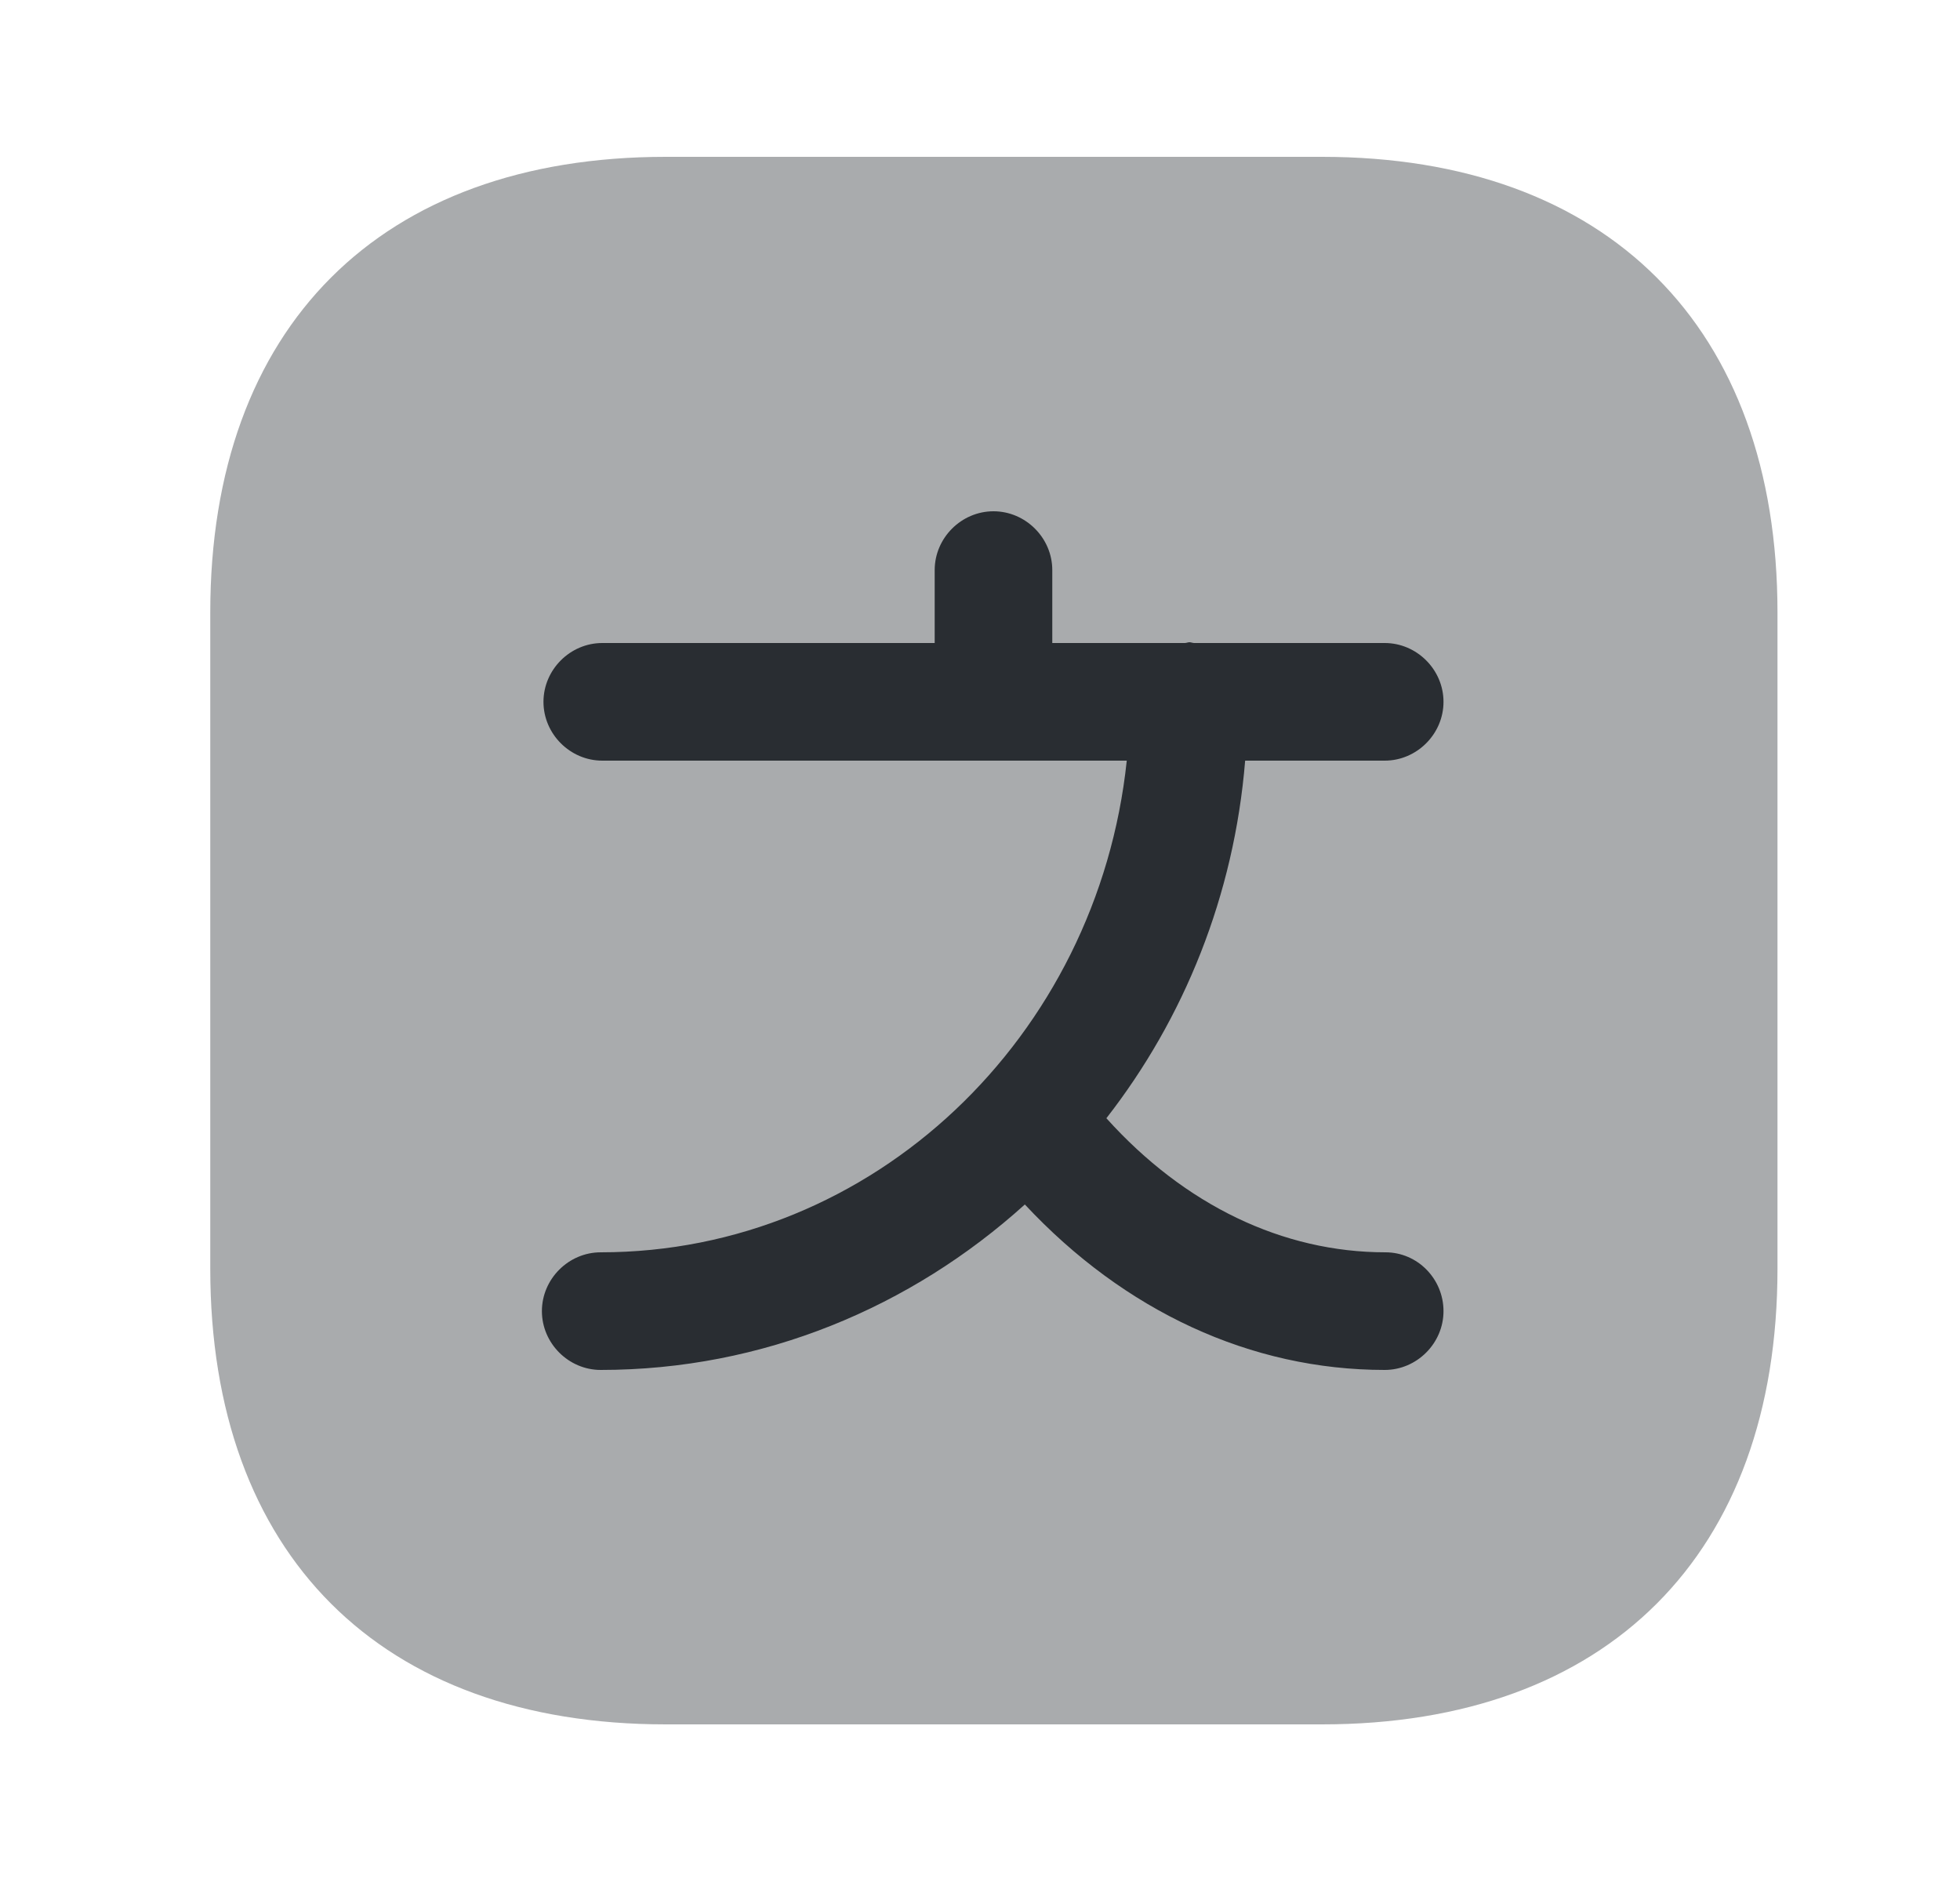 <svg width="25" height="24" viewBox="0 0 25 24" fill="none" xmlns="http://www.w3.org/2000/svg">
<path opacity="0.4" d="M16.862 2H8.492C4.852 2 2.682 4.17 2.682 7.81V16.18C2.682 19.82 4.852 21.99 8.492 21.99H16.862C20.502 21.99 22.672 19.82 22.672 16.18V7.81C22.672 4.17 20.502 2 16.862 2Z" fill="#292D32"/>
<path d="M17.672 15.97C16.362 15.97 15.112 15.37 14.112 14.26C15.102 12.99 15.742 11.42 15.882 9.7H17.662C18.072 9.7 18.412 9.36 18.412 8.95C18.412 8.54 18.072 8.2 17.662 8.2H15.232C15.212 8.2 15.192 8.19 15.172 8.19C15.152 8.19 15.132 8.2 15.112 8.2H13.422V7.27C13.422 6.86 13.082 6.52 12.672 6.52C12.262 6.52 11.922 6.86 11.922 7.27V8.2H7.682C7.272 8.2 6.932 8.54 6.932 8.95C6.932 9.36 7.272 9.7 7.682 9.7H12.672H14.372C14.002 13.22 11.142 15.97 7.662 15.97C7.252 15.97 6.912 16.31 6.912 16.72C6.912 17.13 7.252 17.47 7.662 17.47C9.732 17.47 11.622 16.67 13.072 15.36C14.342 16.72 15.952 17.47 17.662 17.47C18.072 17.47 18.412 17.13 18.412 16.72C18.412 16.31 18.082 15.97 17.672 15.97Z" fill="#292D32"/>
</svg>
